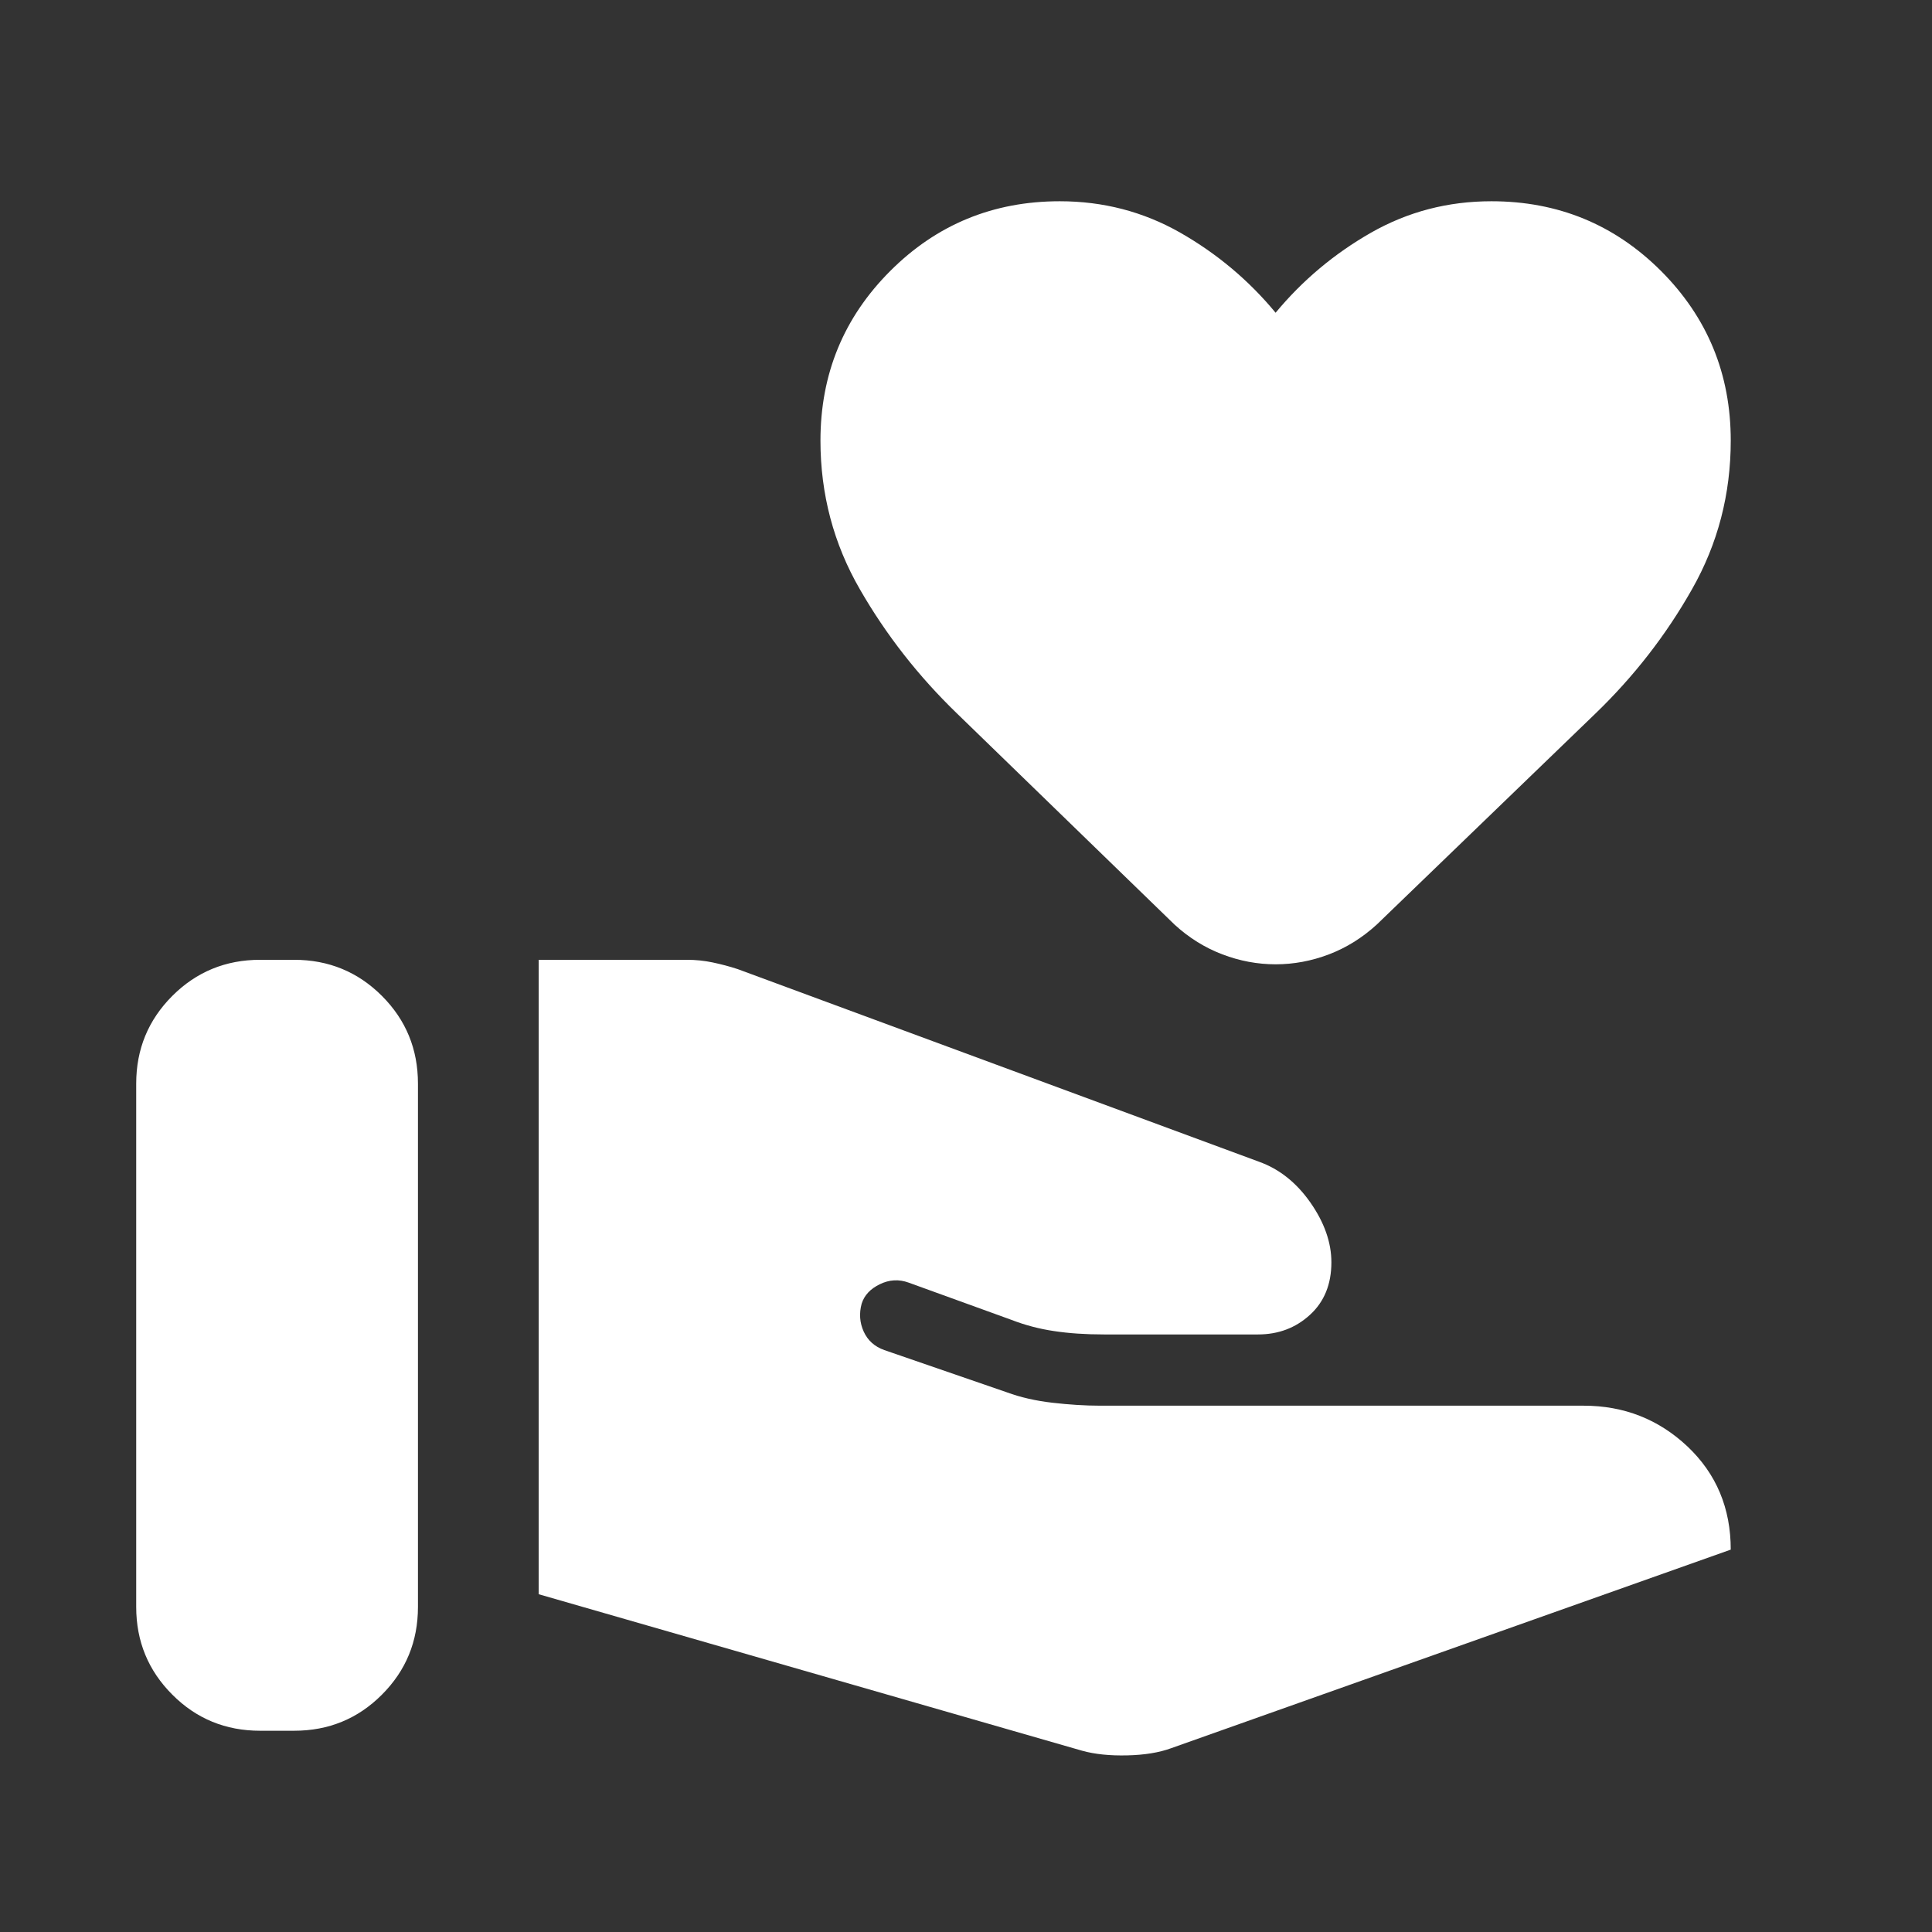 <svg width="24" height="24" viewBox="0 0 24 24" fill="none" xmlns="http://www.w3.org/2000/svg">
<rect x="0" y="0" width="24" height="24" fill="#333333" stroke="none"/>
<mask id="mask0_16_8440" style="mask-type:alpha" maskUnits="userSpaceOnUse" x="0" y="0" width="24" height="24">
<rect width="24" height="24" fill="#D9D9D9"/>
</mask>
<g mask="url(#mask0_16_8440)">
<path d="M13.442 21.748C13.6 21.792 13.787 21.811 14.003 21.806C14.219 21.801 14.401 21.771 14.548 21.717L21.5 19.25C21.5 18.735 21.321 18.308 20.963 17.969C20.604 17.631 20.174 17.462 19.673 17.462H13.669C13.478 17.462 13.279 17.449 13.071 17.425C12.864 17.401 12.676 17.358 12.508 17.296L10.985 16.771C10.864 16.728 10.779 16.651 10.729 16.541C10.679 16.43 10.671 16.315 10.704 16.194C10.737 16.09 10.812 16.01 10.93 15.953C11.047 15.896 11.166 15.889 11.287 15.933L12.565 16.396C12.735 16.462 12.911 16.508 13.093 16.535C13.276 16.563 13.483 16.577 13.714 16.577H15.627C15.88 16.577 16.095 16.496 16.272 16.334C16.45 16.172 16.539 15.954 16.539 15.681C16.539 15.435 16.452 15.187 16.278 14.938C16.104 14.69 15.891 14.521 15.639 14.431L9.165 12.039C9.062 12.005 8.958 11.978 8.854 11.956C8.75 11.934 8.643 11.923 8.533 11.923H6.692V19.804L13.442 21.748ZM1.692 19.962C1.692 20.39 1.842 20.753 2.141 21.052C2.439 21.351 2.803 21.5 3.231 21.5H3.654C4.082 21.5 4.446 21.351 4.744 21.052C5.043 20.753 5.192 20.39 5.192 19.962V13.461C5.192 13.033 5.043 12.67 4.744 12.371C4.446 12.073 4.082 11.923 3.654 11.923H3.231C2.803 11.923 2.439 12.073 2.141 12.371C1.842 12.67 1.692 13.033 1.692 13.461V19.962ZM15.846 11.979C15.622 11.979 15.402 11.938 15.186 11.856C14.97 11.774 14.771 11.651 14.591 11.486L11.889 8.864C11.411 8.402 11.008 7.888 10.682 7.321C10.355 6.755 10.192 6.138 10.192 5.473C10.192 4.646 10.481 3.944 11.059 3.366C11.636 2.789 12.338 2.5 13.165 2.5C13.705 2.5 14.204 2.63 14.661 2.89C15.118 3.151 15.513 3.482 15.846 3.885C16.18 3.482 16.575 3.151 17.032 2.89C17.489 2.63 17.987 2.5 18.527 2.5C19.354 2.5 20.056 2.789 20.634 3.366C21.211 3.944 21.5 4.646 21.5 5.473C21.5 6.138 21.34 6.755 21.018 7.321C20.697 7.888 20.298 8.402 19.819 8.864L17.102 11.486C16.921 11.651 16.723 11.774 16.507 11.856C16.291 11.938 16.071 11.979 15.846 11.979Z" fill="white"/>
</g>
</svg>
